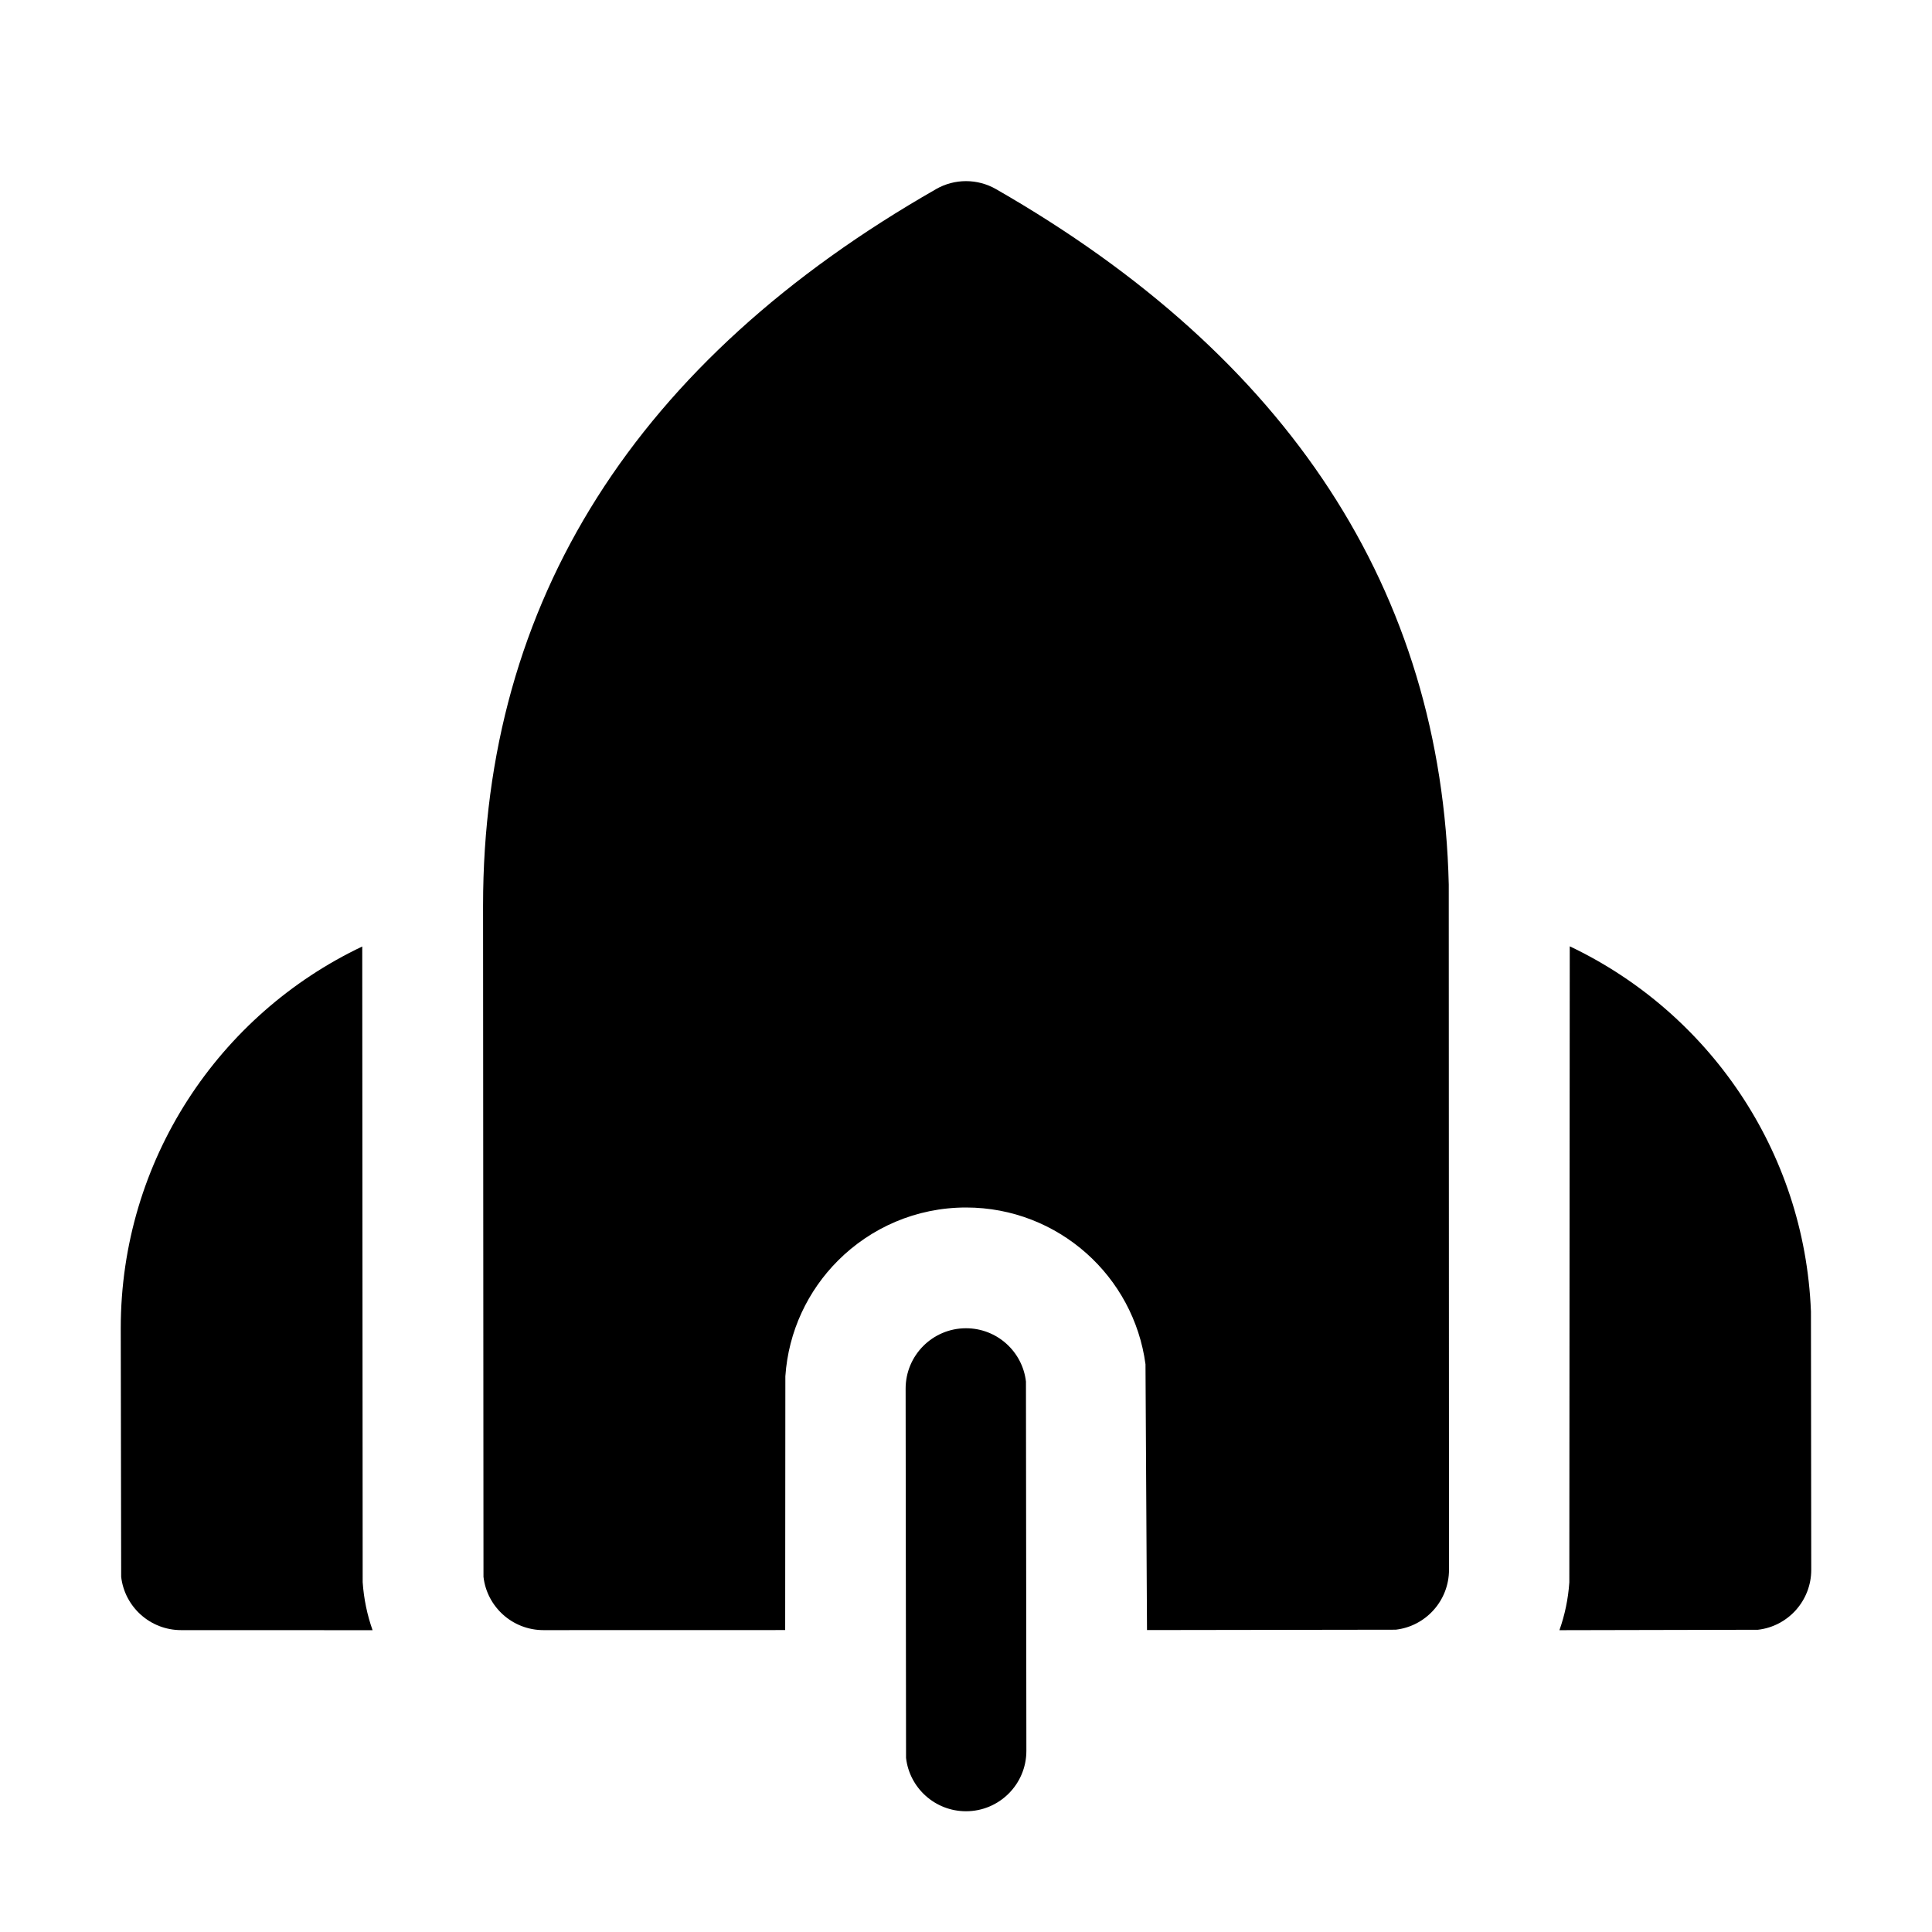 <svg viewBox="0 0 32 32" xmlns="http://www.w3.org/2000/svg"><g id="Rocket" fill-rule="nonzero"><path id="Path" d="m15.504 3.132c.308-.176.686-.176.994.001 4.849 2.781 7.383 6.65 7.498 11.518l.004 11.349c0 .513-.386.936-.883.993l-4.119.006-.025-4.403c-.098-.728-.456-1.373-.979-1.838-.53-.471-1.228-.758-1.993-.758-.828 0-1.578.336-2.121.879-.498.498-.821 1.169-.872 1.916l-.003 4.204-4.004.001c-.513 0-.936-.386-.993-.883l-.007-11.117c0-5.042 2.538-9.031 7.504-11.868z"/><path id="Path" d="m6 15.677.007 10.529c.019.277.075.544.164.795l-3.171-.001c-.513 0-.936-.386-.993-.883l-.007-4.117c0-2.784 1.628-5.197 4-6.323z"/><path id="Path" d="m26 15.674c2.286 1.086 3.89 3.375 3.995 6.049l.005 4.278c0 .513-.386.936-.883.993l-3.288.007c.089-.25.145-.516.164-.792z"/><path id="Path-15" d="m16 22c.513 0 .936.386.993.883l.007 6.117c0 .552-.448 1-1 1-.513 0-.936-.386-.993-.883l-.007-6.117c0-.552.448-1 1-1z"/></g></svg>